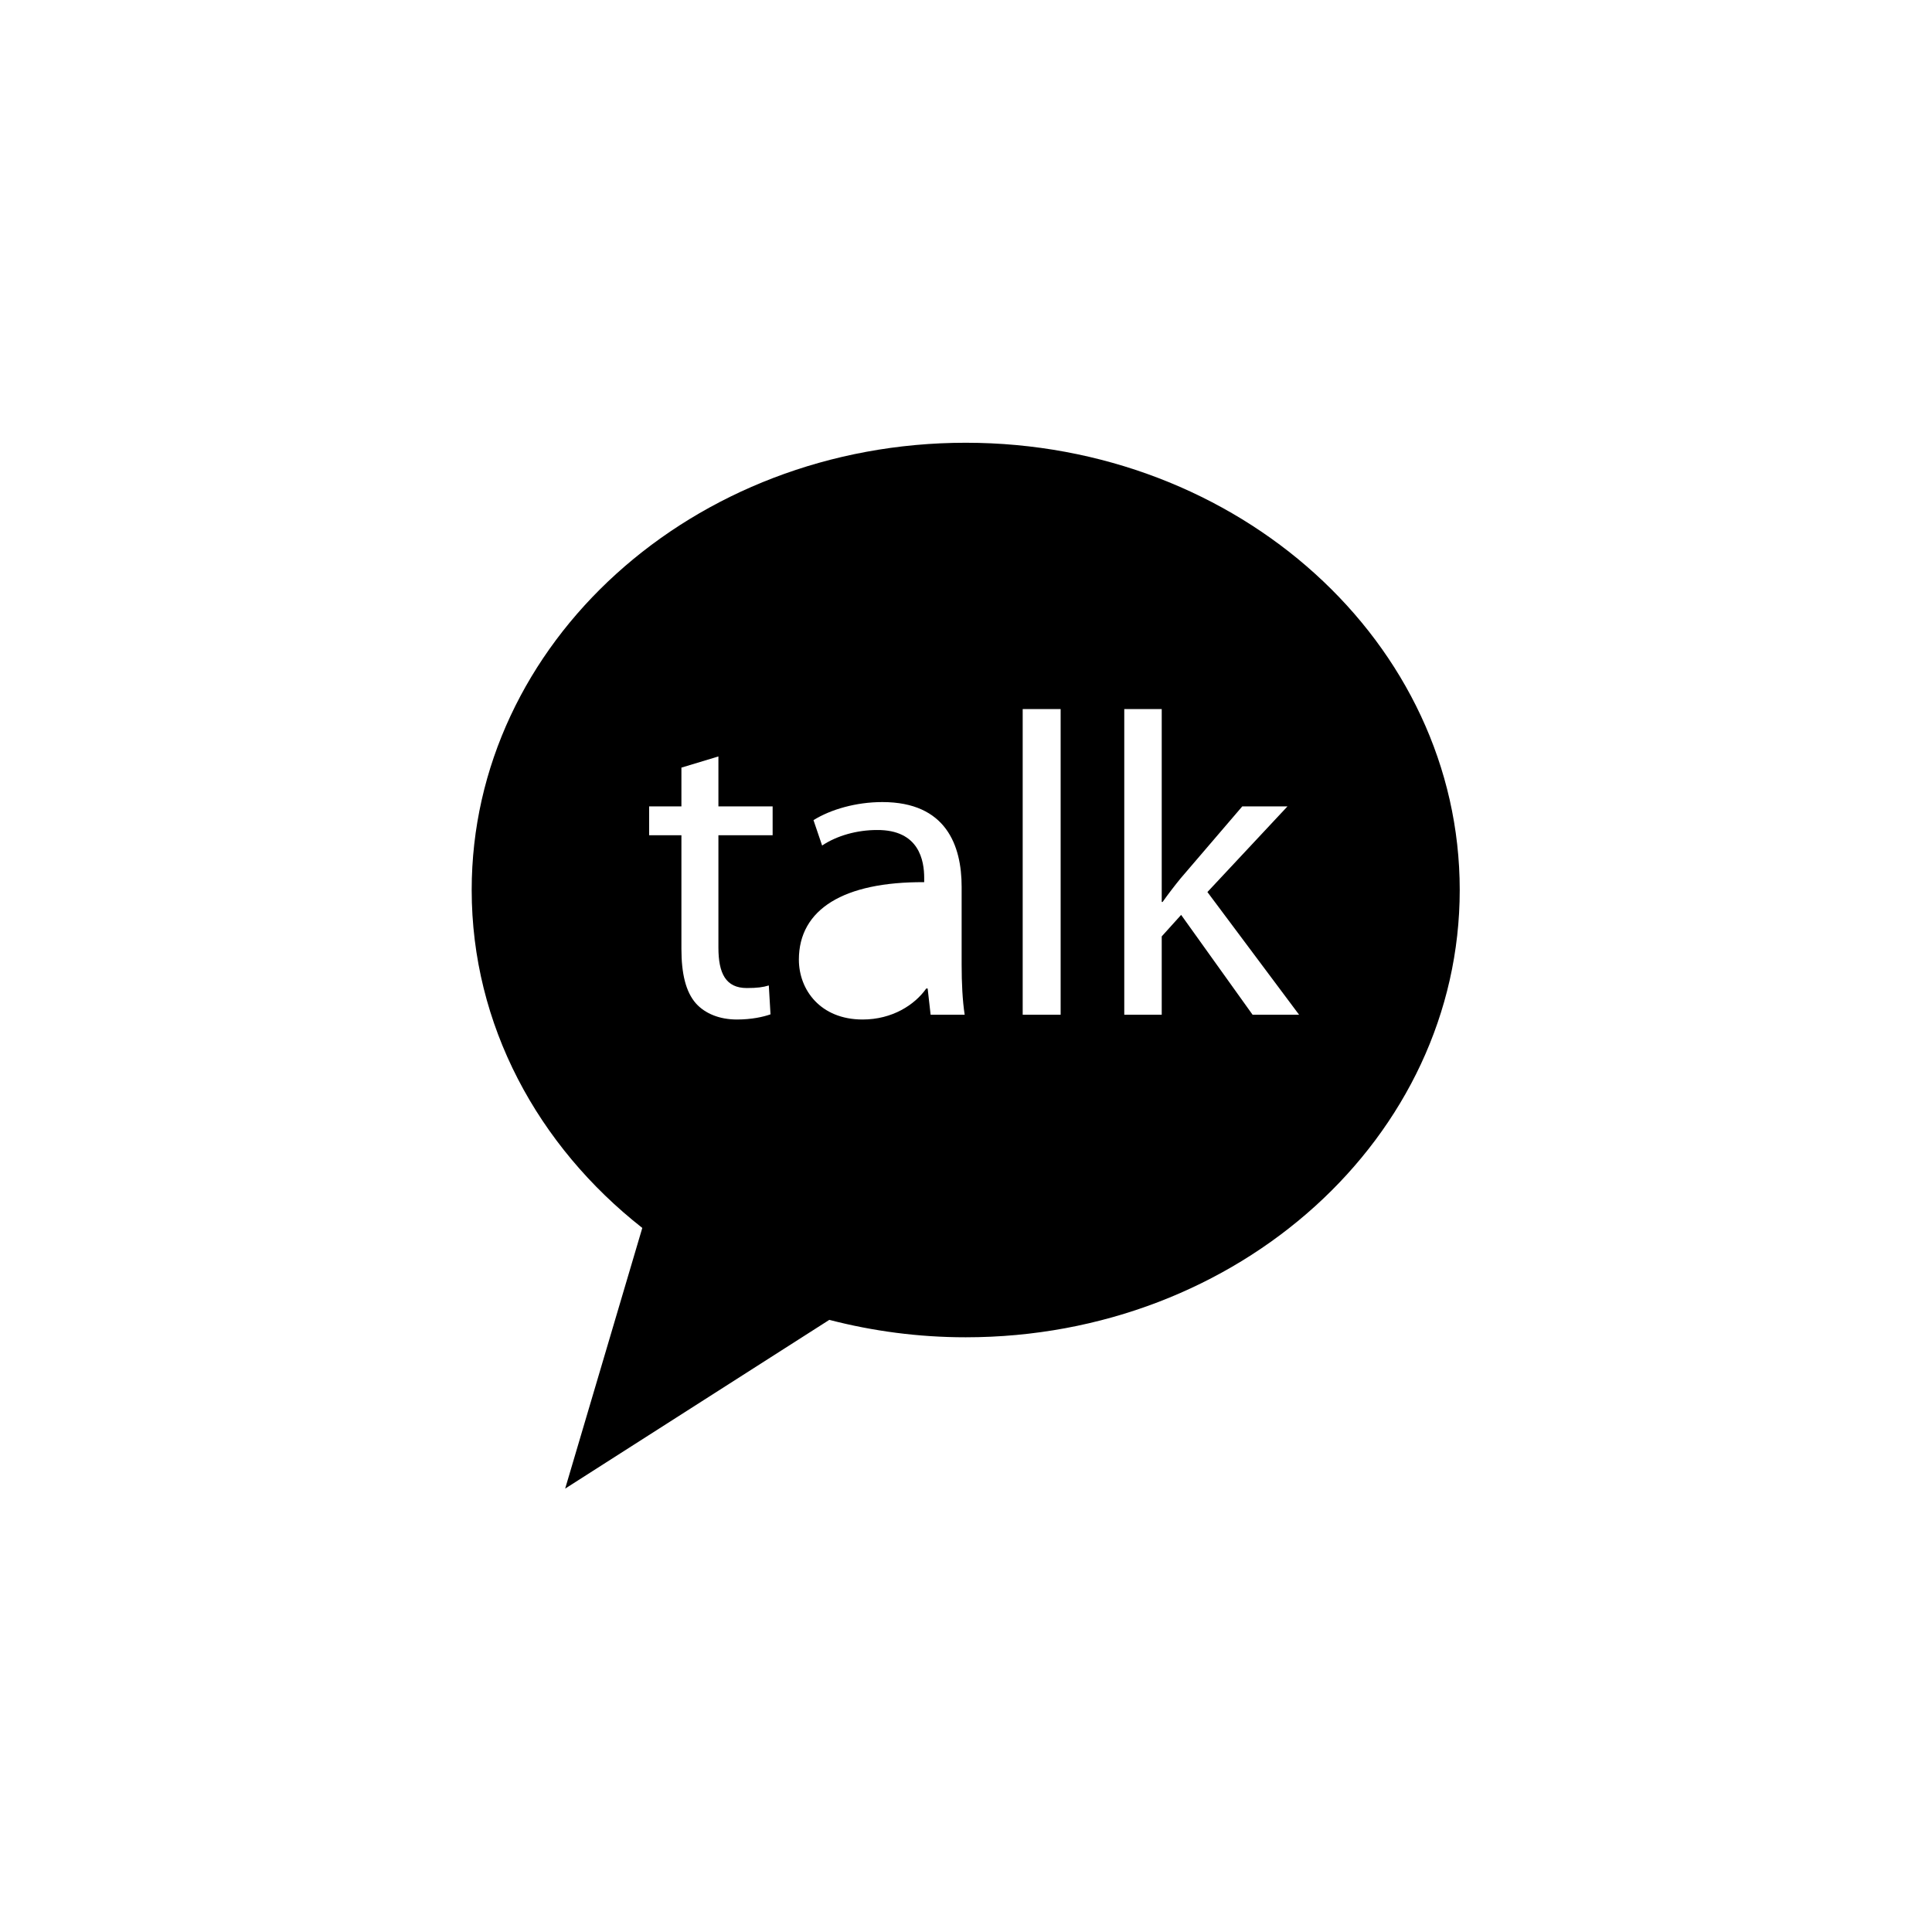 <?xml version="1.0" encoding="utf-8"?>
<svg xmlns="http://www.w3.org/2000/svg" height="48" width="48" viewBox="0 0 48 48">
  <g>
    <path id="path1" transform="rotate(0,24,24) translate(11.719,11) scale(0.812,0.812)  " fill="#000000" d="M12.566,10.994C11.763,10.994,10.985,11.218,10.458,11.547L10.722,12.324C11.17,12.022 11.79,11.849 12.396,11.849 13.7,11.837 13.845,12.799 13.845,13.312L13.845,13.445C11.381,13.431 10.011,14.275 10.011,15.815 10.011,16.738 10.67,17.647 11.961,17.647 12.869,17.647 13.555,17.199 13.909,16.698L13.951,16.698 14.042,17.501 15.084,17.501C15.017,17.067,14.991,16.526,14.991,15.974L14.991,13.589C14.991,12.324,14.517,10.994,12.566,10.994z M7.549,9.598L6.417,9.94 6.417,11.126 5.429,11.126 5.429,12.009 6.417,12.009 6.417,15.486C6.417,16.236 6.548,16.803 6.865,17.159 7.14,17.462 7.576,17.647 8.116,17.647 8.564,17.647 8.92,17.567 9.143,17.489L9.091,16.605C8.92,16.659 8.734,16.684 8.418,16.684 7.774,16.684 7.549,16.236 7.549,15.446L7.549,12.009 9.208,12.009 9.208,11.126 7.549,11.126z M19.967,8.148L19.967,17.501 21.113,17.501 21.113,15.104 21.707,14.446 23.893,17.501 25.316,17.501 22.511,13.747 24.961,11.126 23.578,11.126 21.693,13.326C21.509,13.55,21.298,13.827,21.14,14.05L21.113,14.05 21.113,8.148z M16.859,8.148L16.859,17.501 18.02,17.501 18.02,8.148z M15.116,0C23.465,0 30.231,6.126 30.231,13.684 30.231,21.242 23.465,27.37 15.116,27.37 13.667,27.37 12.268,27.181 10.942,26.837L2.86,32 5.22,24.024C2.024,21.515 -3.2562184E-08,17.814 0,13.684 -3.2562184E-08,6.126 6.768,0 15.116,0z" />
  </g>
</svg>


